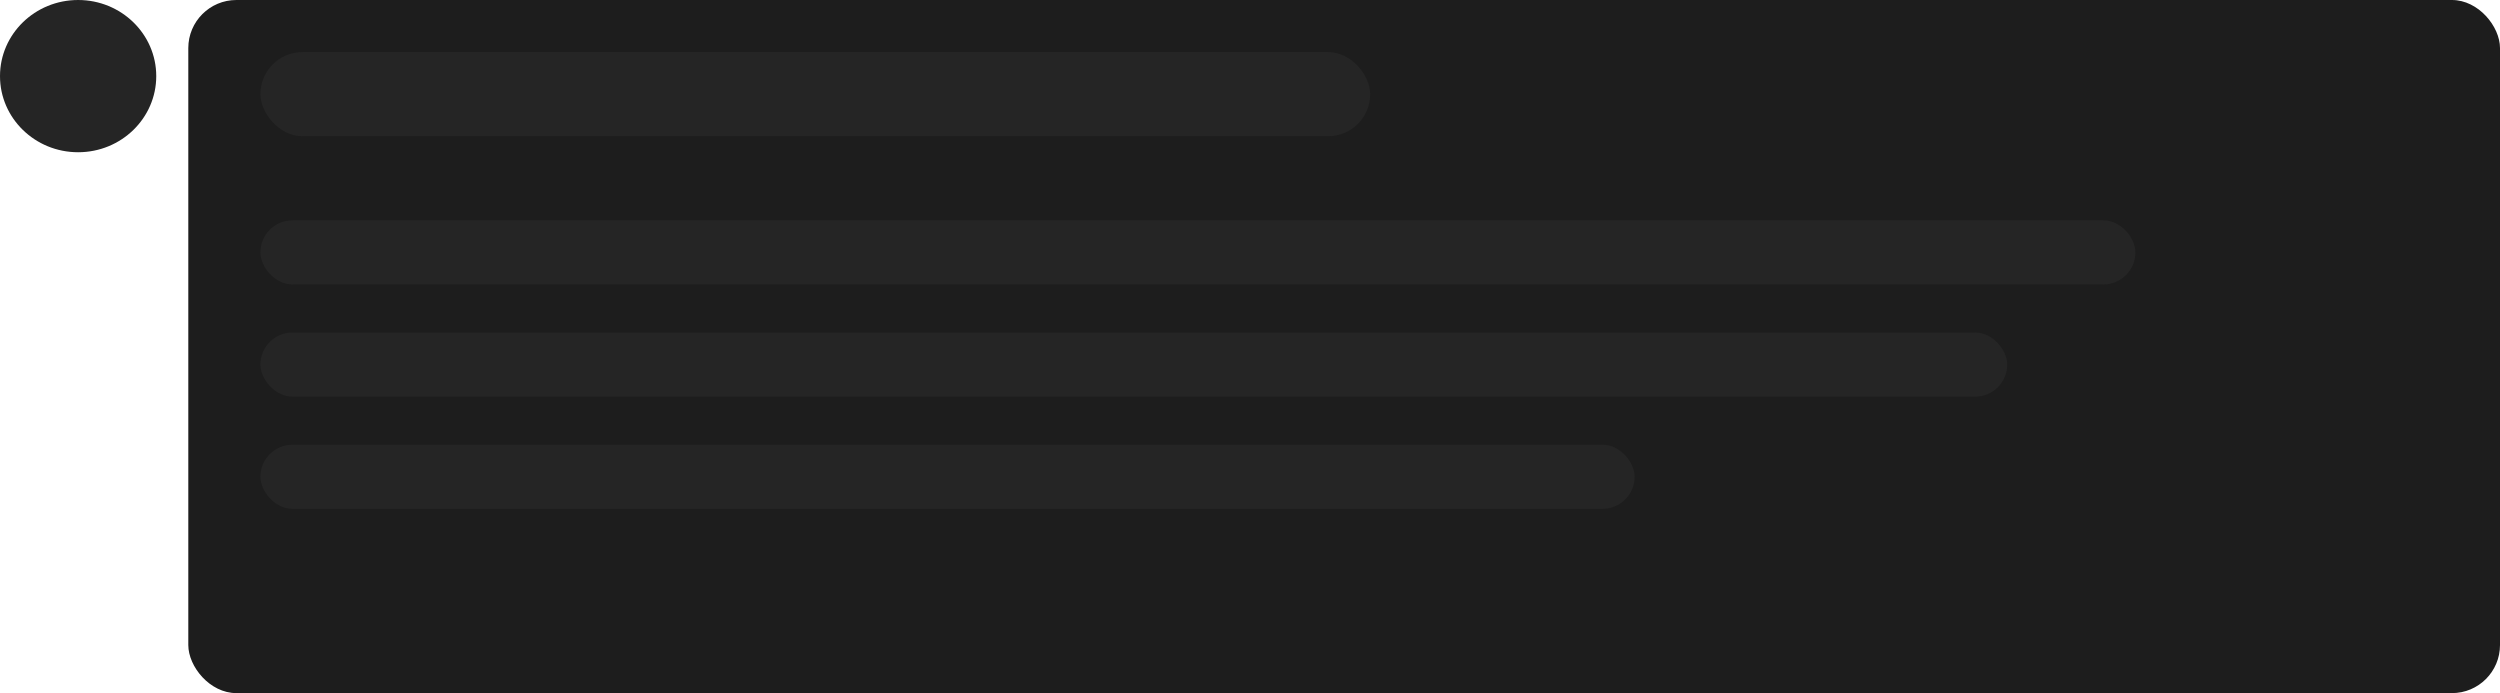 <svg aria-labelledby='loading-aria' width="624" height="173" viewBox="0 0 624 173" fill="none" xmlns="http://www.w3.org/2000/svg" preserveAspectRatio='none'><title id='loading-aria'>Loading...</title>
<rect x="47" width="577" height="173" rx="12" fill="#1D1D1D"/>
<ellipse cx="19.5" cy="19" rx="19.5" ry="19" fill="#252525"/>
<rect x="65" y="13" width="277" height="21" rx="10.5" fill="#252525"/>
<rect x="65" y="55" width="468" height="16" rx="8" fill="#252525"/>
<rect x="65" y="83" width="436" height="16" rx="8" fill="#252525"/>
<rect x="65" y="111" width="343" height="16" rx="8" fill="#252525"/>
</svg>
